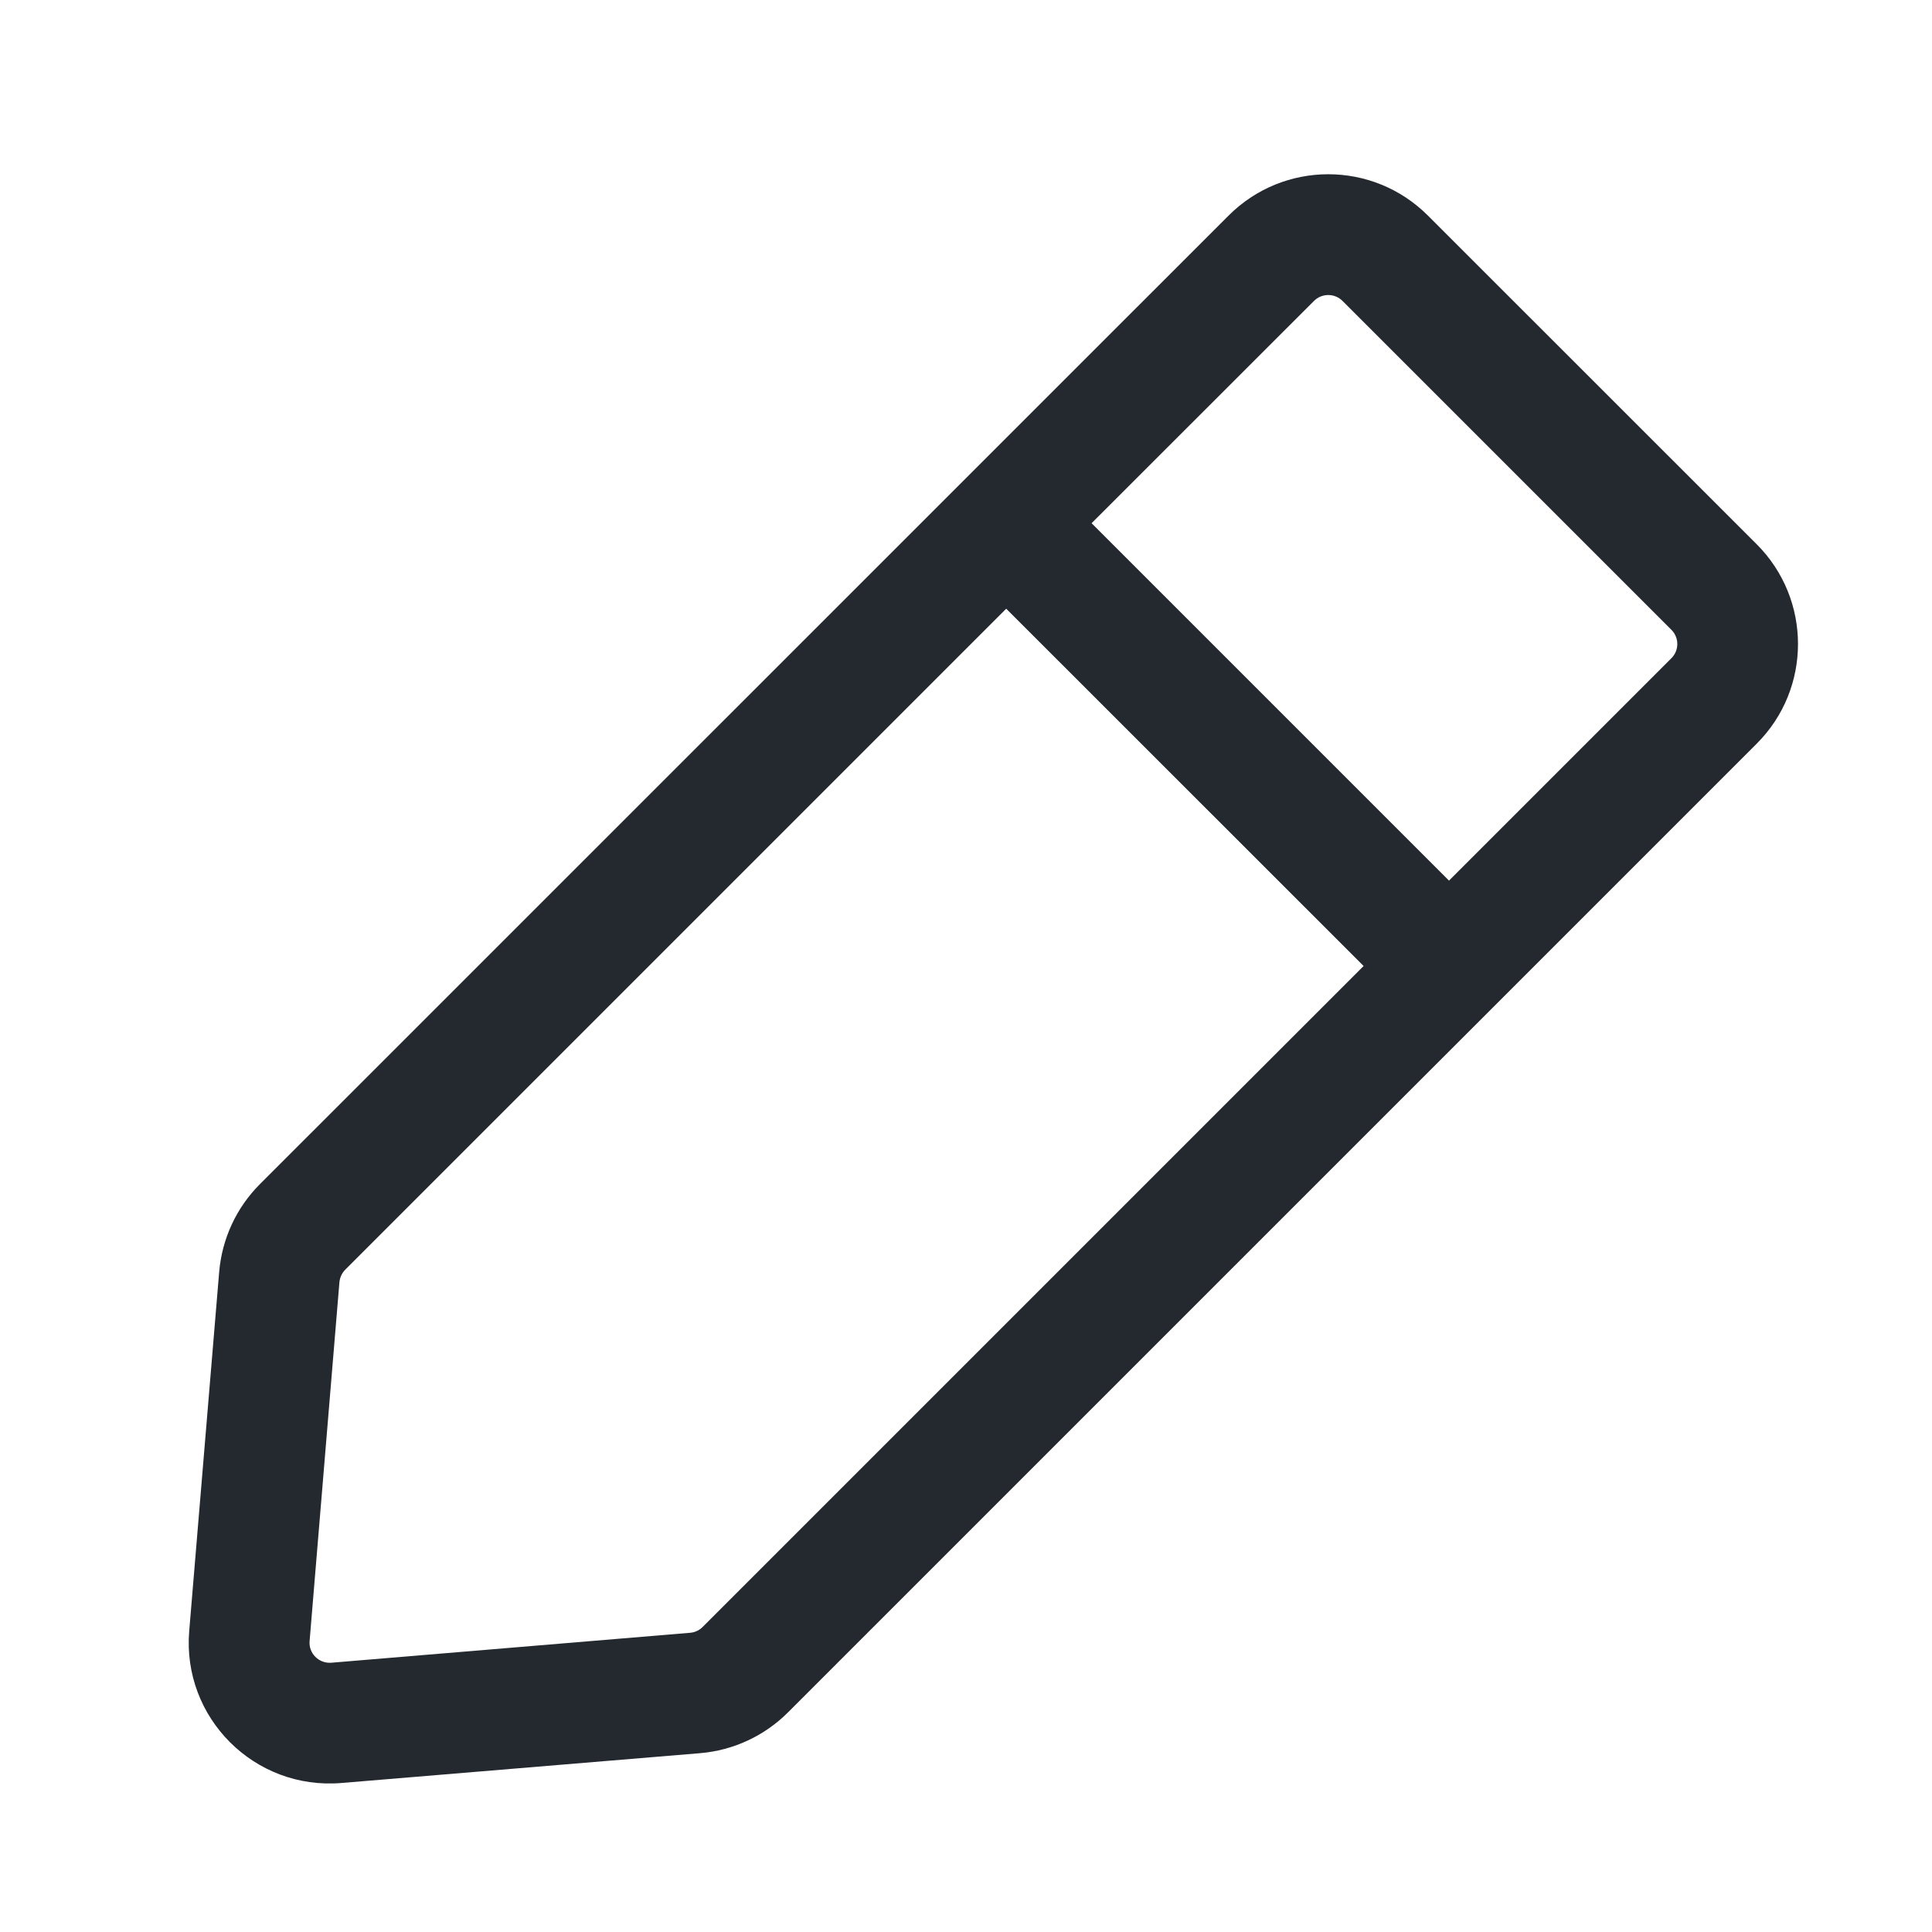 <svg width="16" height="16" viewBox="0 0 16 16" fill="none" xmlns="http://www.w3.org/2000/svg">
<path fill-rule="evenodd" clip-rule="evenodd" d="M12.351 8.356L6.526 14.181C6.331 14.376 6.073 14.496 5.798 14.519L2.827 14.766C2.108 14.826 1.507 14.226 1.567 13.507L1.815 10.535C1.838 10.26 1.957 10.002 2.152 9.807L10.175 1.785C10.631 1.329 11.369 1.329 11.825 1.785L14.549 4.508C15.004 4.964 15.004 5.703 14.549 6.158L12.356 8.351L12.354 8.354L12.351 8.356ZM10.882 2.492C10.947 2.427 11.053 2.427 11.118 2.492L13.842 5.216C13.907 5.281 13.907 5.386 13.842 5.451L12 7.293L9.04 4.333L10.882 2.492ZM8.333 5.041L2.86 10.514C2.832 10.542 2.815 10.579 2.811 10.618L2.564 13.59C2.555 13.693 2.641 13.778 2.744 13.77L5.715 13.522C5.754 13.519 5.791 13.502 5.819 13.474L11.293 8L8.333 5.041Z" fill="#24282F"/>
</svg>
